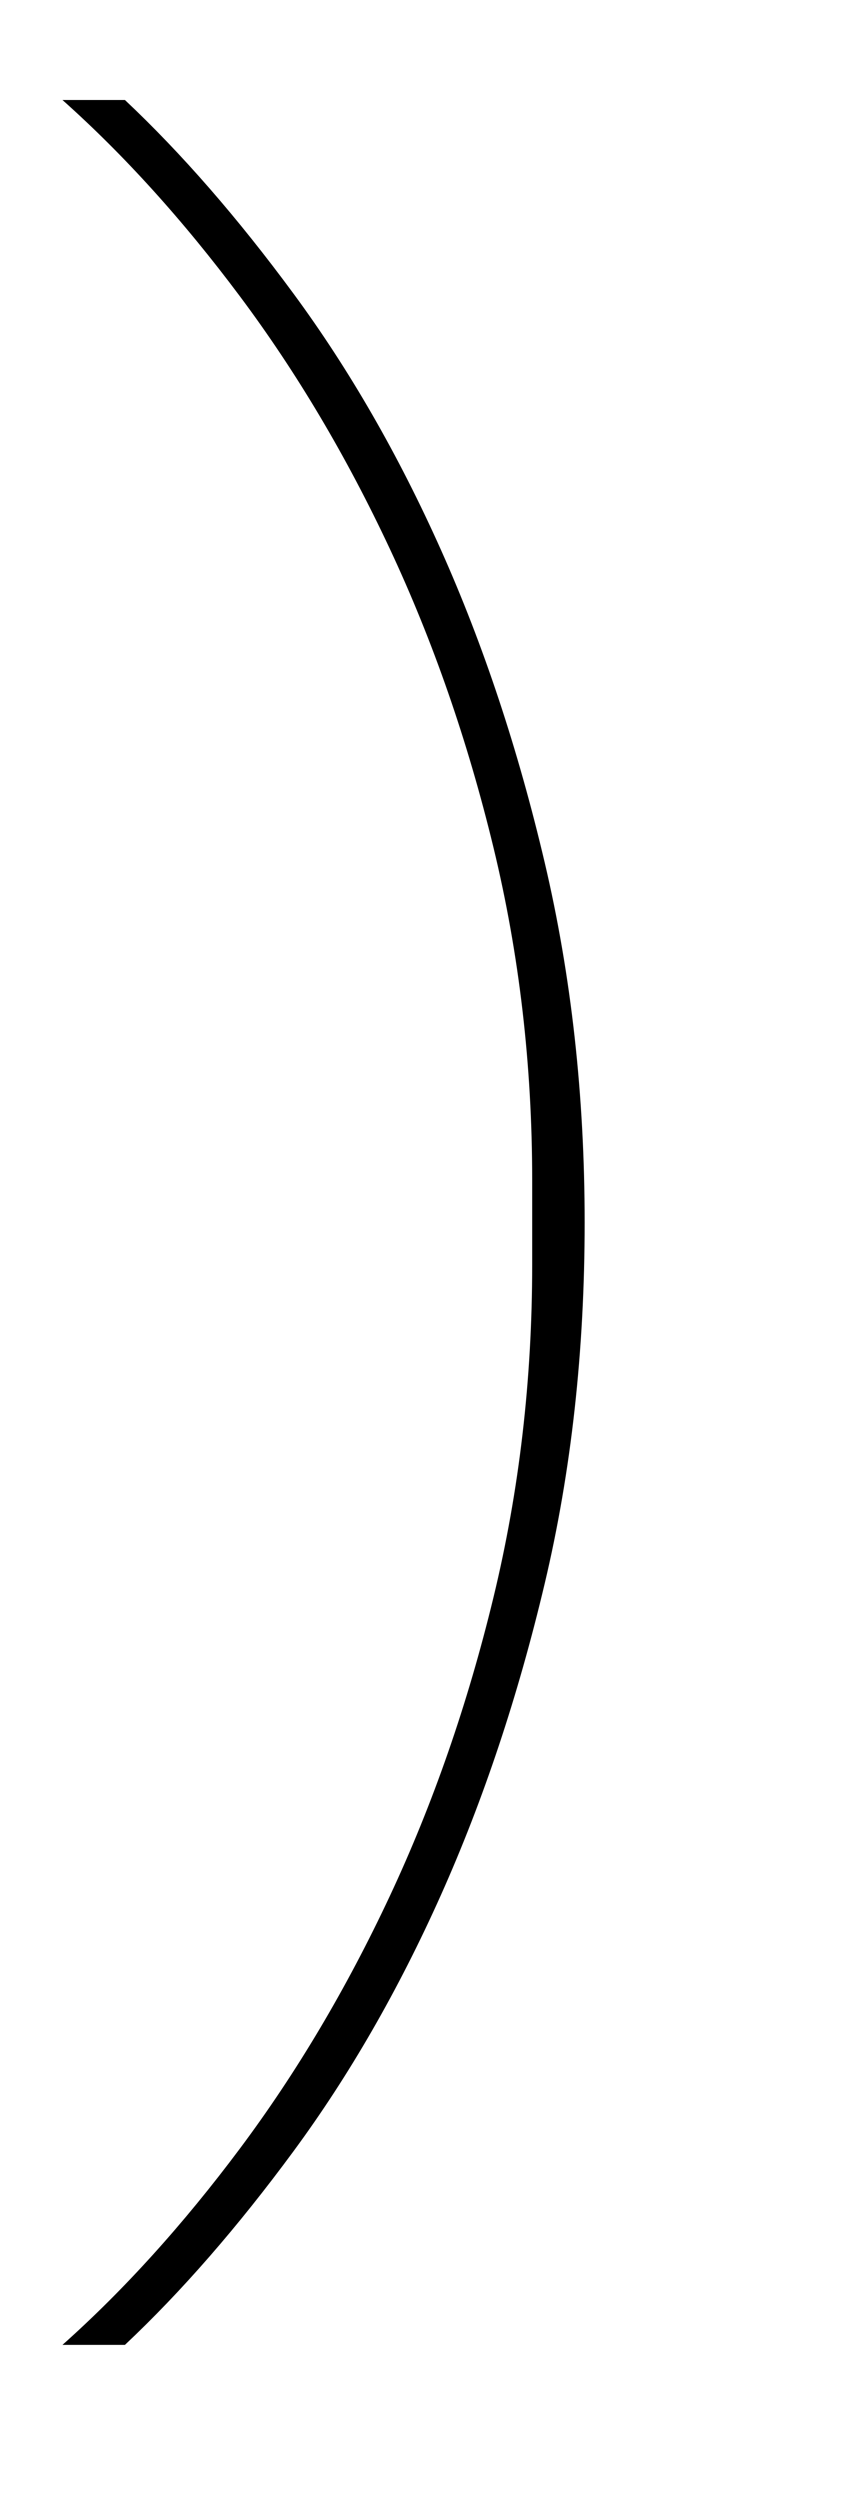 <?xml version="1.0" standalone="no"?>
<!DOCTYPE svg PUBLIC "-//W3C//DTD SVG 1.1//EN" "http://www.w3.org/Graphics/SVG/1.1/DTD/svg11.dtd" >
<svg xmlns="http://www.w3.org/2000/svg" xmlns:xlink="http://www.w3.org/1999/xlink" version="1.1" viewBox="-10 0 339 1000">
  <g transform="matrix(1 0 0 -1 0 800)">
   <path fill="currentColor"
d="M15 -138q37 33 71 78.5t60 101t41.5 119.5t15.5 133v34q0 69 -15.5 133t-41.5 119.5t-60 101t-71 78.5h25q34 -32 67.5 -77.5t59 -102.5t41.5 -125t16 -144q0 -77 -16 -144.5t-41.5 -124.5t-59 -102.5t-67.5 -77.5h-25v0z" />
  </g>

</svg>
